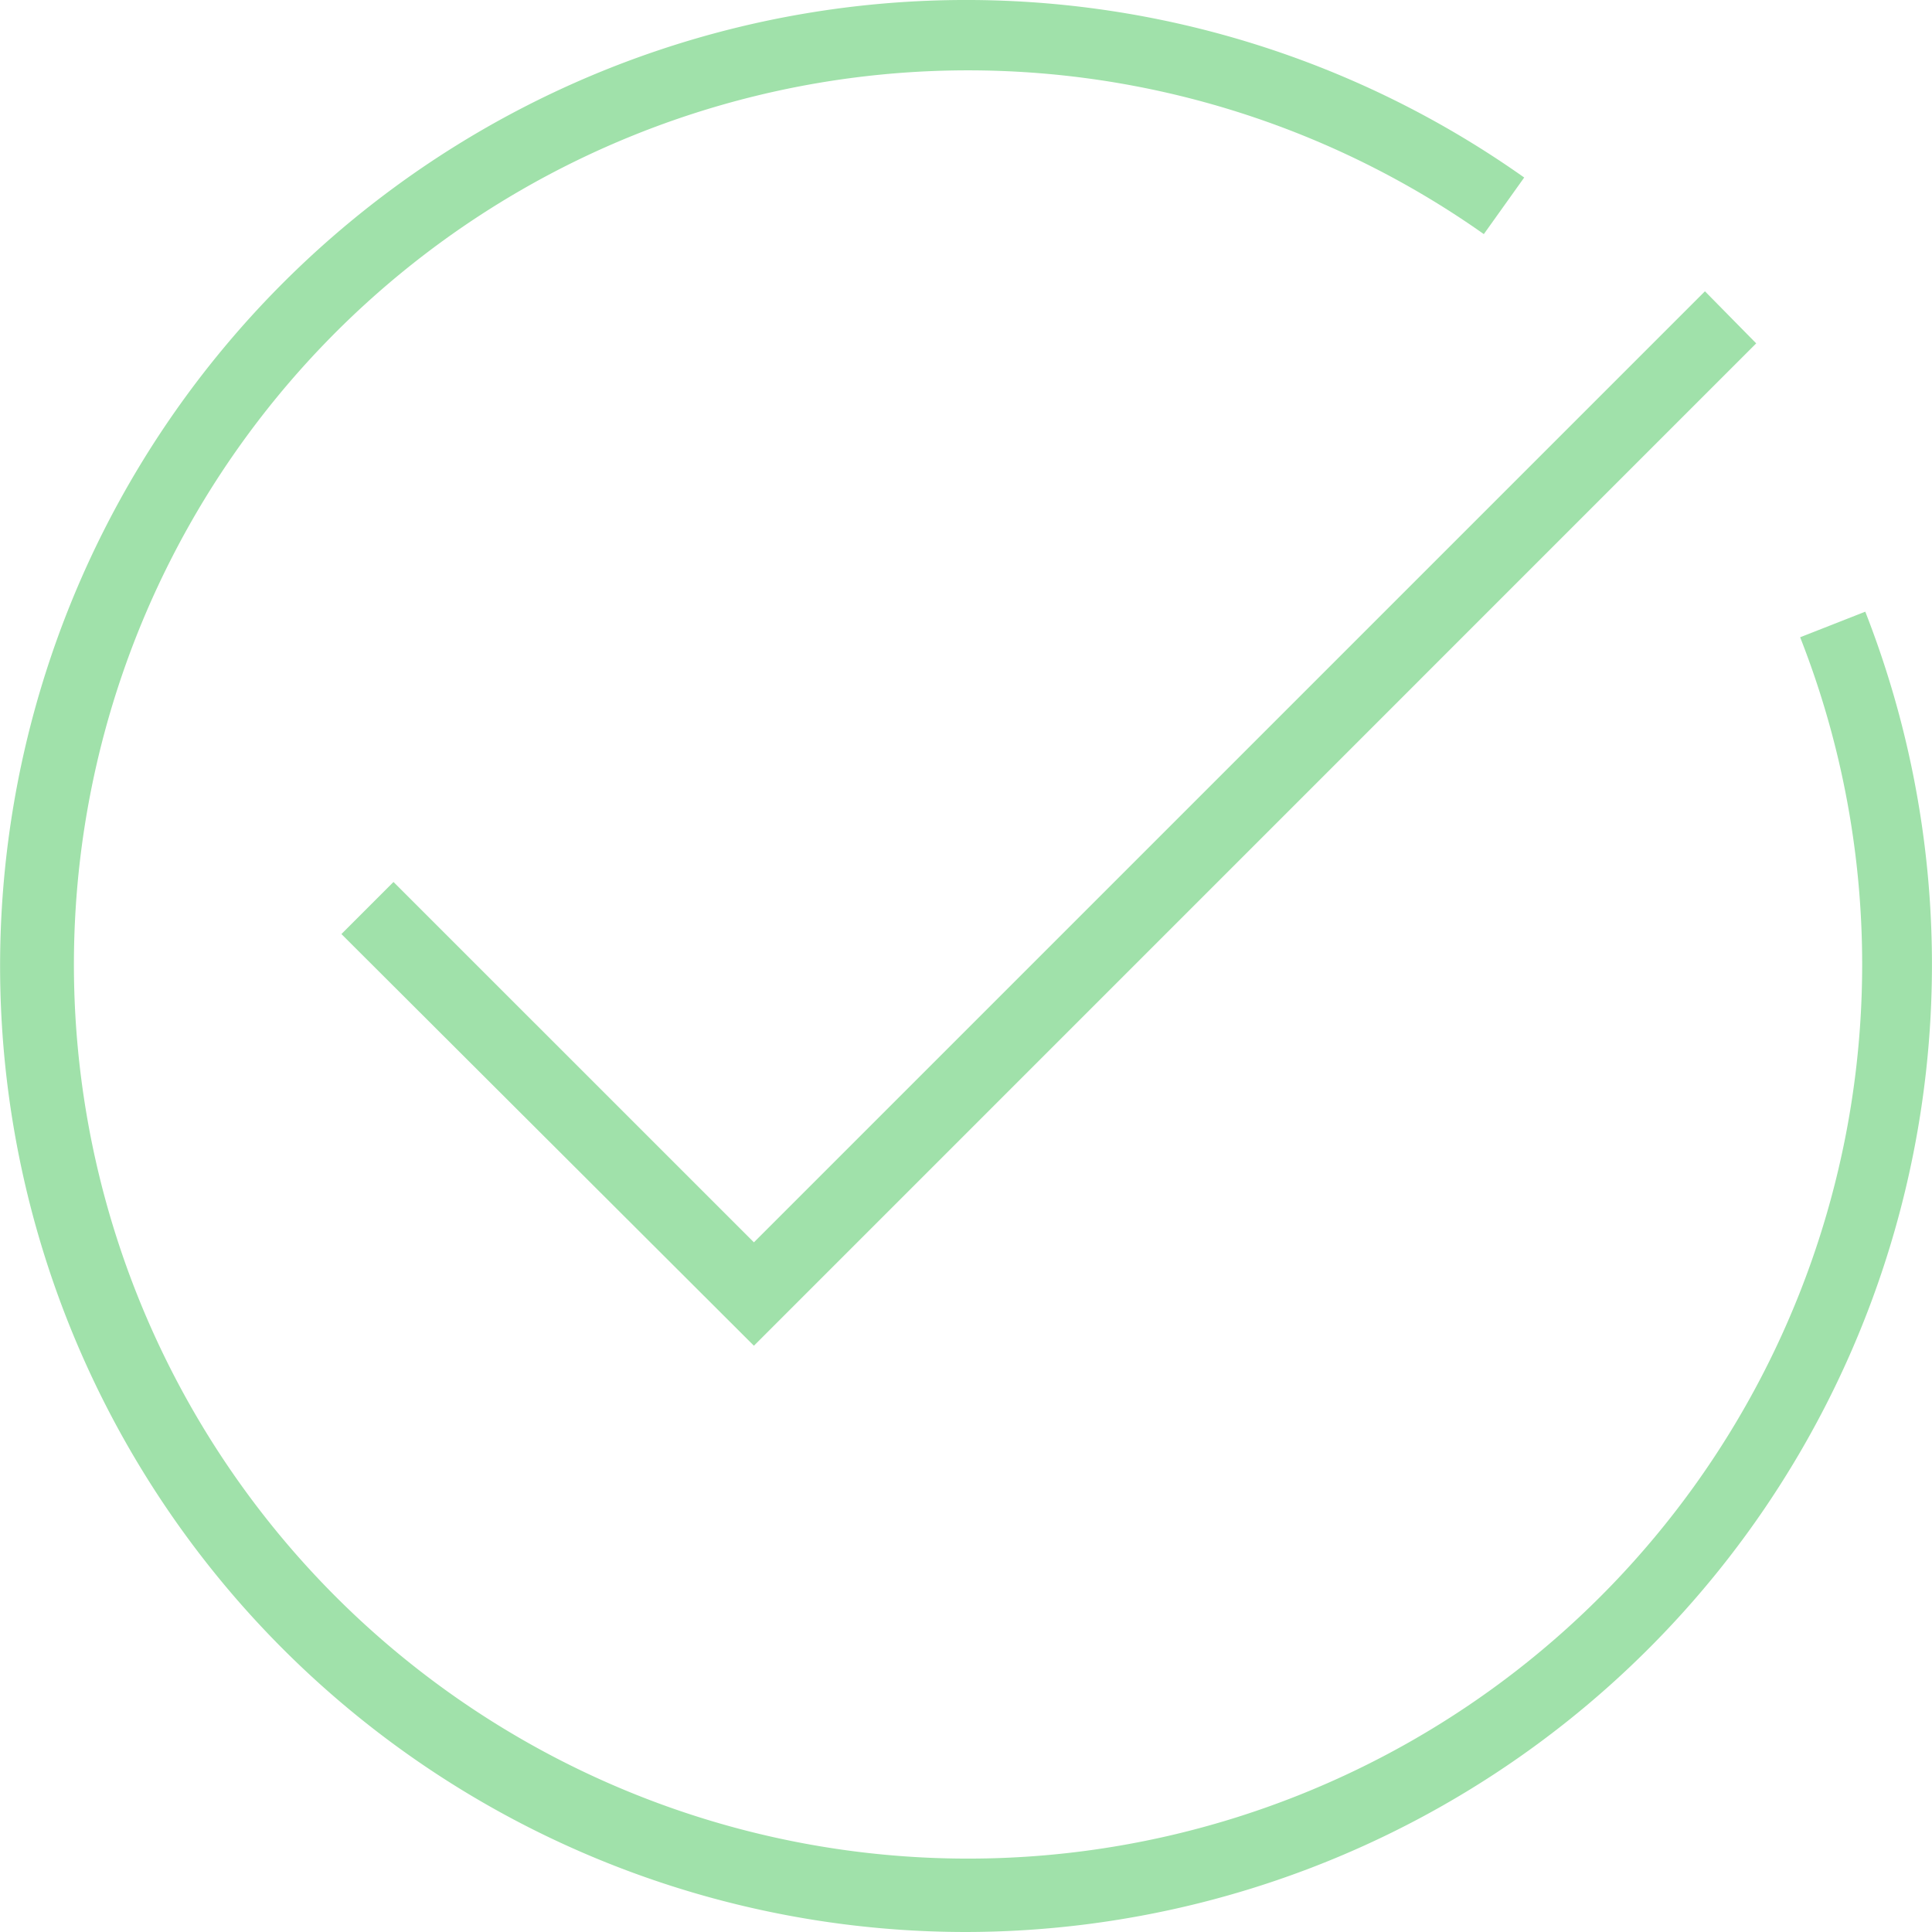<svg id="scan_success" data-name="scan success" xmlns="http://www.w3.org/2000/svg" width="138.749" height="138.749" viewBox="0 0 138.749 138.749">
  <g id="congratulation">
    <g id="Group_30" data-name="Group 30">
      <path id="Path_61" data-name="Path 61" d="M69.375,138.749a69.375,69.375,0,1,1,40.088-126l-2.9,4.064a64.213,64.213,0,1,0,22.717,28.953l4.677-1.837a69.474,69.474,0,0,1-64.586,94.82Z" transform="translate(0 0)" fill="#a0e1aa"/>
    </g>
    <g id="Group_31" data-name="Group 31" transform="translate(24.519 20.92)">
      <path id="Path_62" data-name="Path 62" d="M83.324,115.425,53.7,85.86l3.74-3.74L83.324,108l68.3-68.3,3.681,3.74Z" transform="translate(-53.7 -39.7)" fill="#a0e1aa"/>
    </g>
  </g>
</svg>
